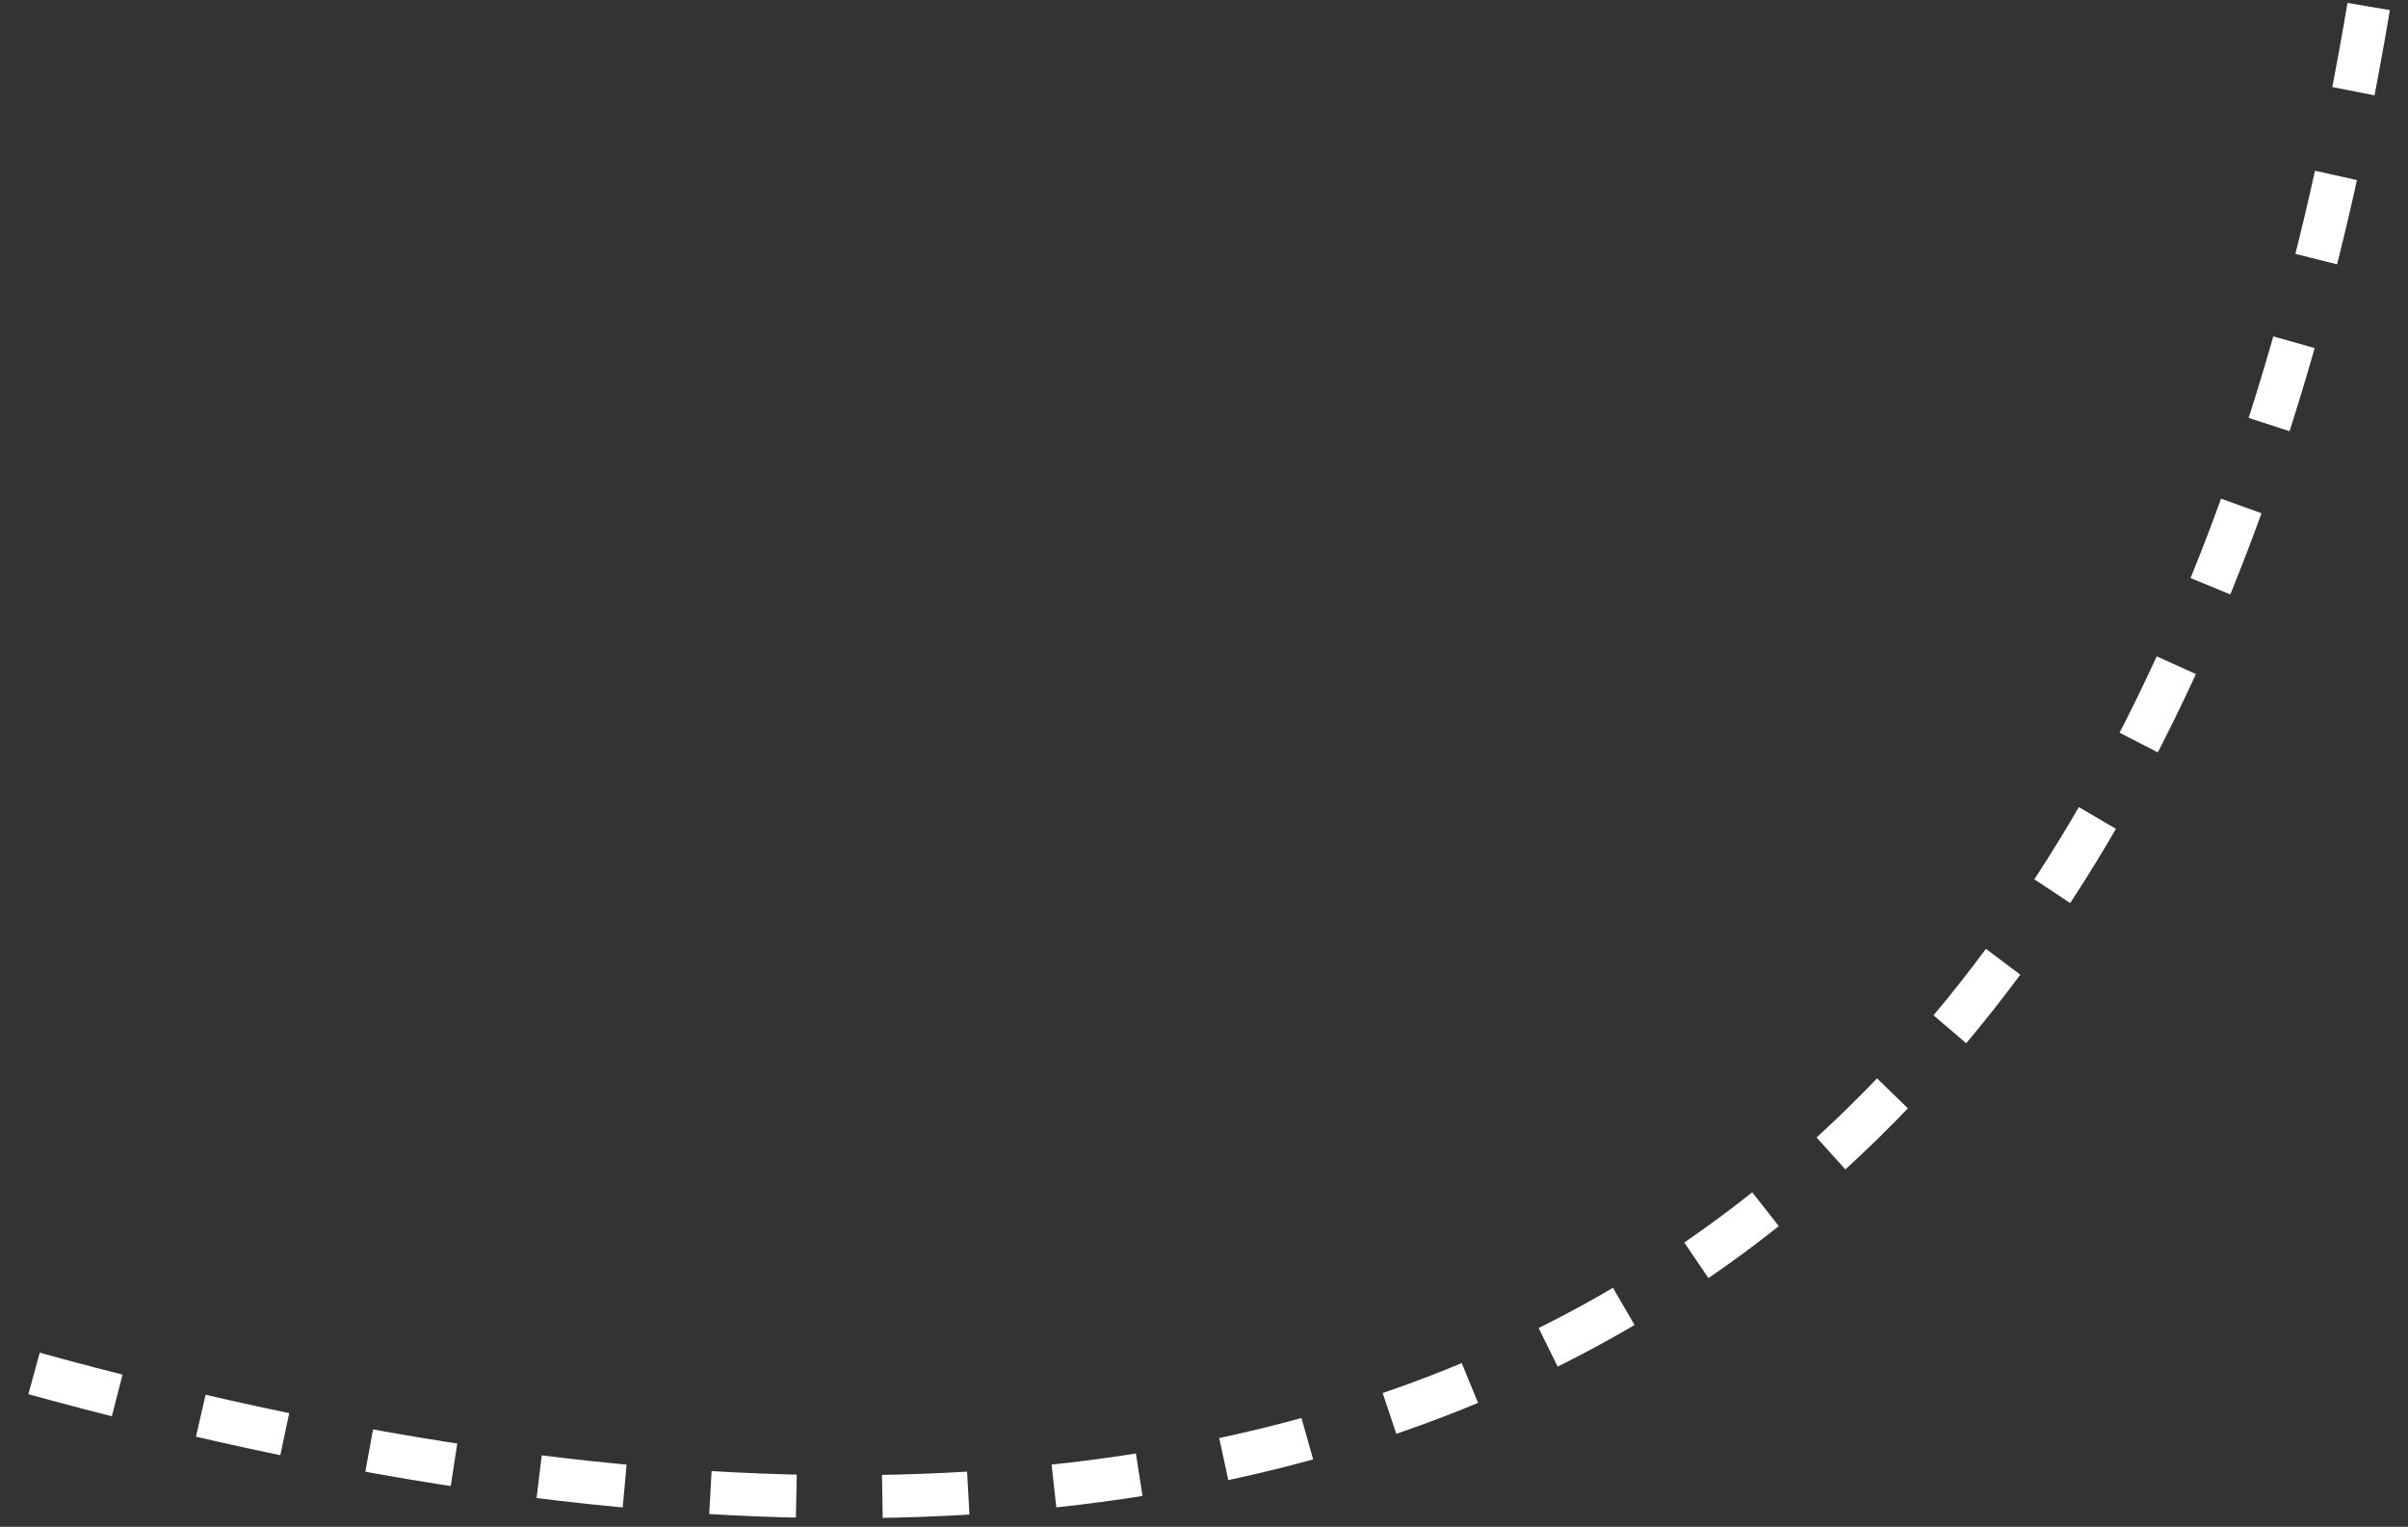 <svg width="112" height="71" viewBox="0 0 112 71" fill="none" xmlns="http://www.w3.org/2000/svg">
<rect x="0" y="0" width="112" height="71" fill="#333333" stroke="none"/>
<path d="M110.171 0.304C101 55 68.5 82.5 1 63.706" stroke="white" stroke-width="2" stroke-dasharray="4 4"/>
</svg>

